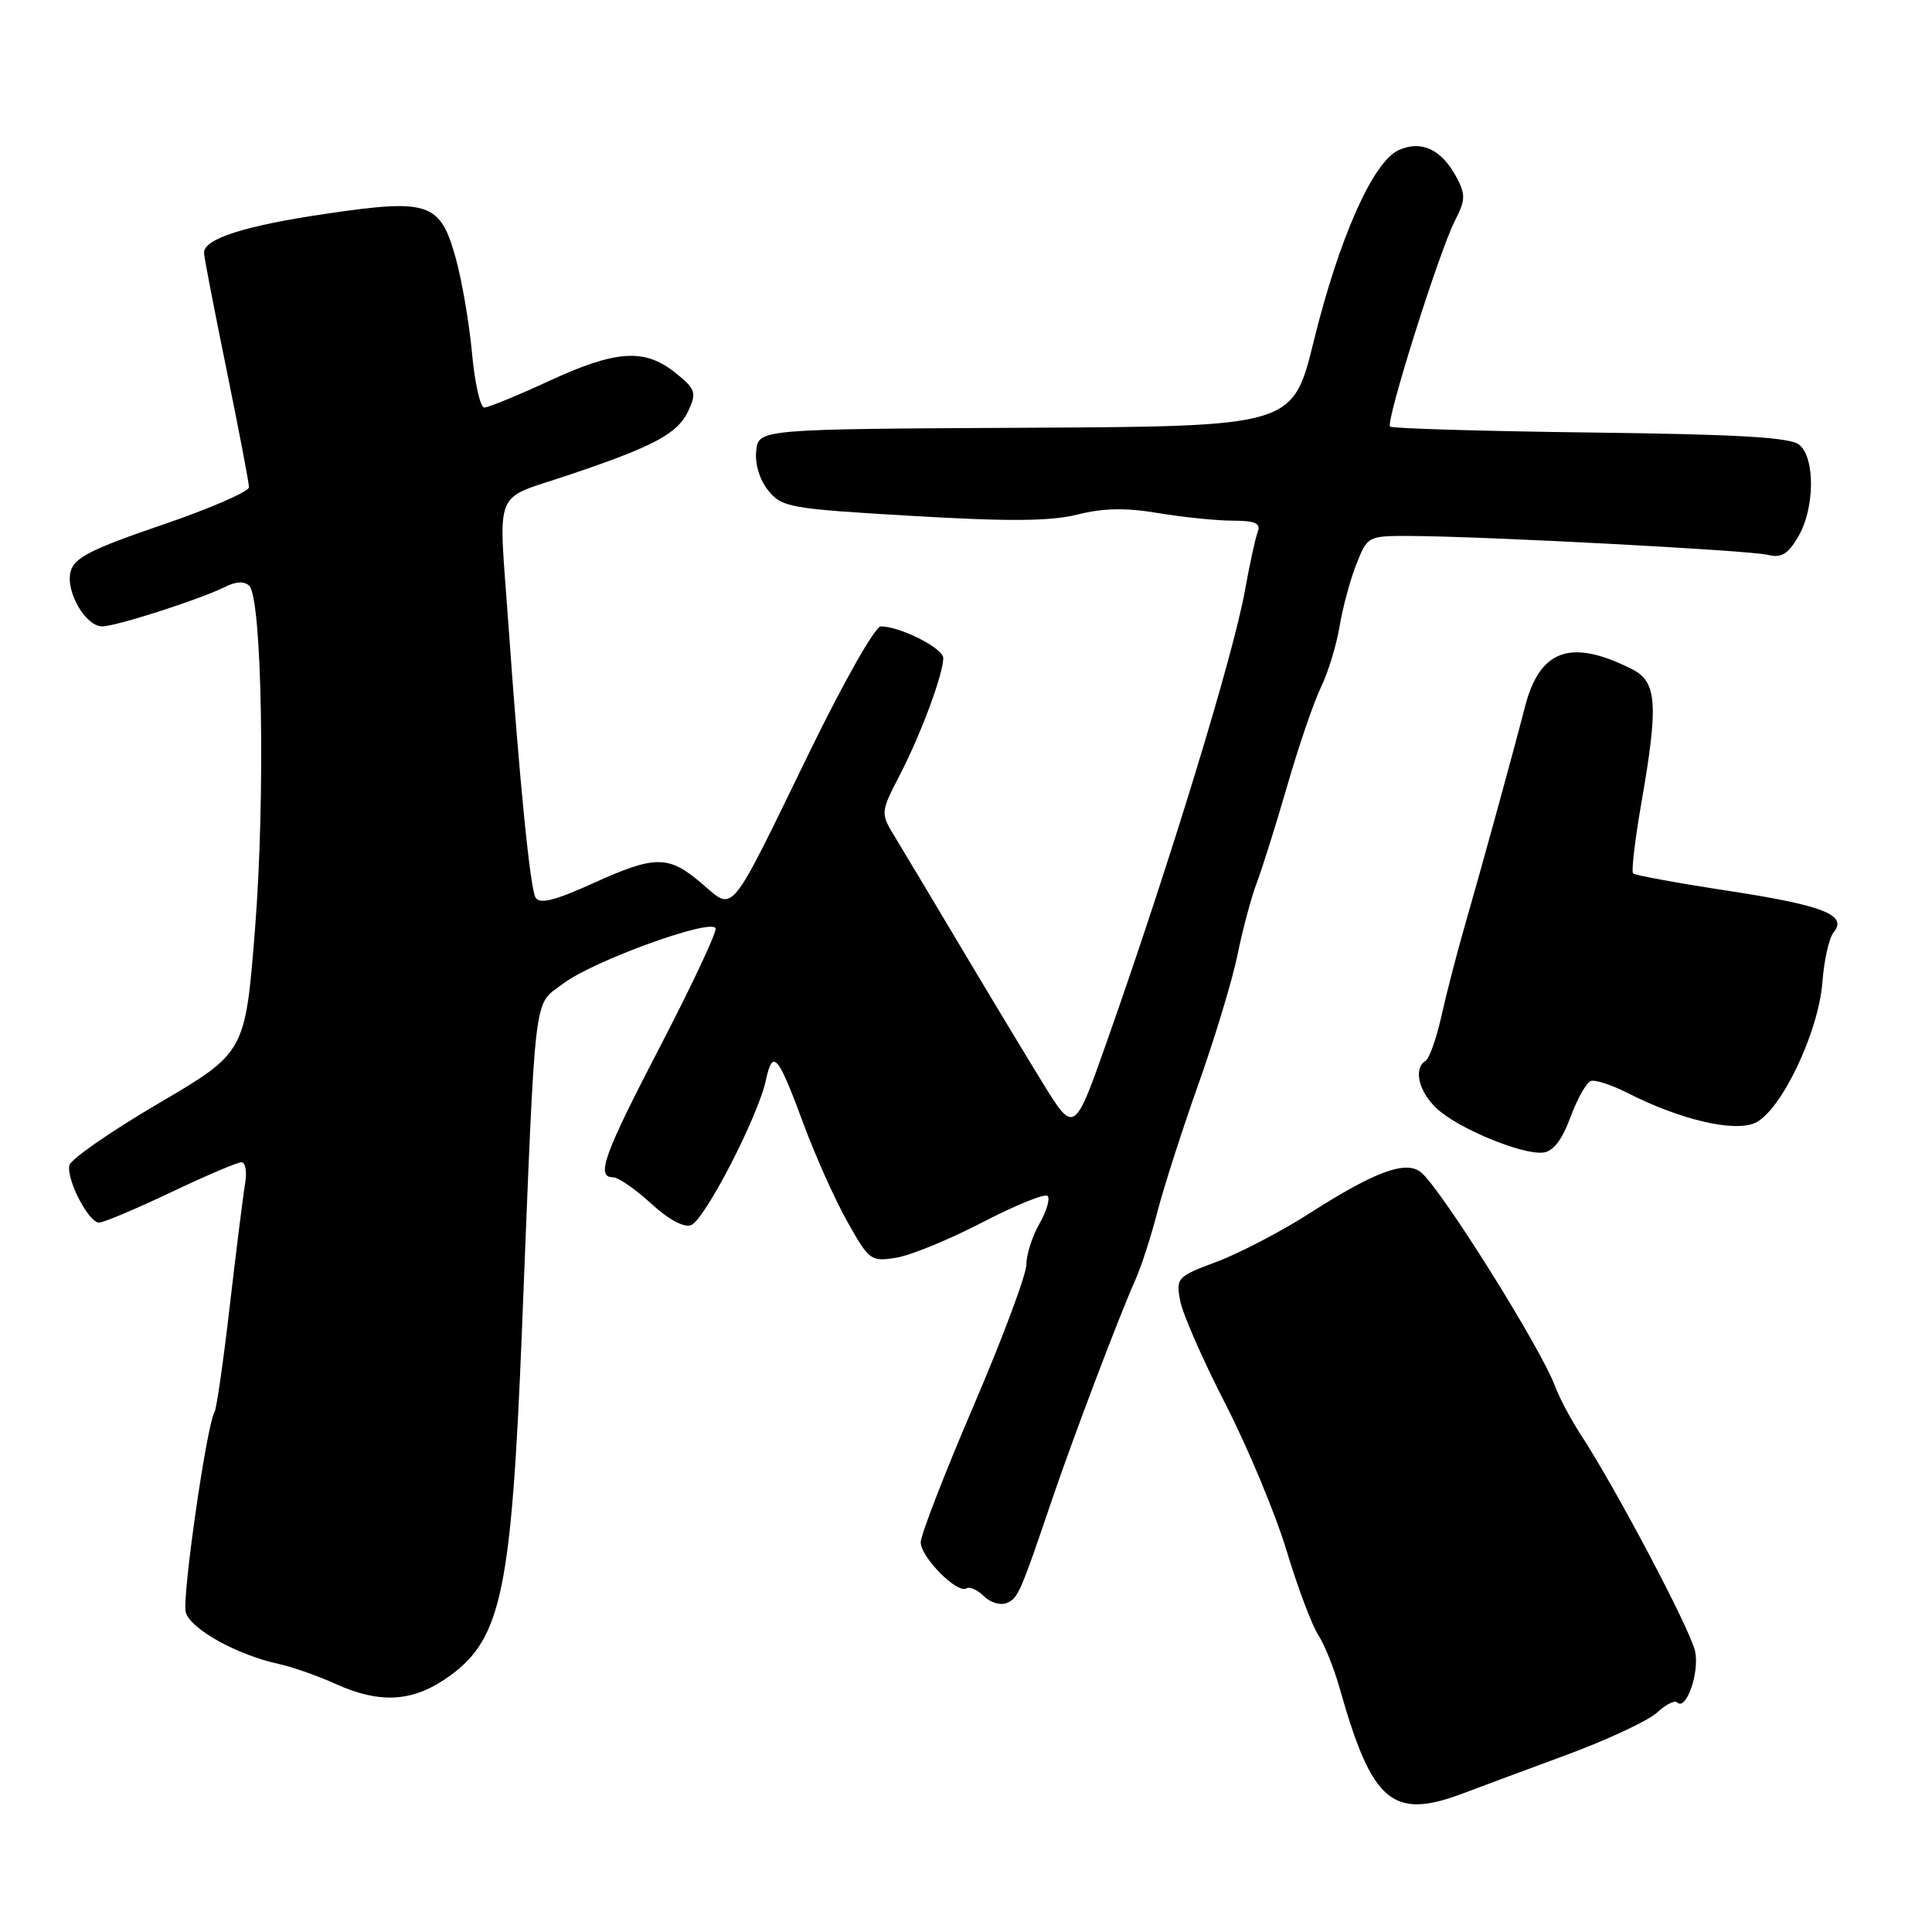 <?xml version="1.0" encoding="UTF-8" standalone="no"?>
<!DOCTYPE svg PUBLIC "-//W3C//DTD SVG 1.1//EN" "http://www.w3.org/Graphics/SVG/1.1/DTD/svg11.dtd" >
<svg xmlns="http://www.w3.org/2000/svg" xmlns:xlink="http://www.w3.org/1999/xlink" version="1.1" viewBox="0 0 256 256">
 <g >
 <path fill="currentColor"
d=" M 194.00 237.58 C 195.93 236.85 202.00 234.59 207.50 232.56 C 213.00 230.53 218.43 227.99 219.57 226.92 C 220.71 225.86 221.92 225.25 222.24 225.58 C 223.41 226.74 225.19 221.70 224.62 218.85 C 224.06 216.06 214.15 197.28 209.40 190.00 C 208.14 188.07 206.63 185.23 206.05 183.67 C 204.11 178.49 190.94 157.49 188.28 155.33 C 186.29 153.72 182.18 155.23 173.62 160.71 C 169.84 163.14 164.28 166.04 161.27 167.17 C 155.97 169.15 155.81 169.32 156.38 172.36 C 156.70 174.09 159.39 180.22 162.36 186.00 C 165.33 191.78 168.97 200.51 170.46 205.41 C 171.94 210.31 173.83 215.34 174.65 216.60 C 175.48 217.85 176.76 221.04 177.51 223.69 C 181.82 238.93 184.51 241.19 194.00 237.58 Z  M 59.74 221.96 C 66.43 217.04 67.78 210.55 69.15 176.50 C 71.02 129.99 70.61 133.40 74.63 130.33 C 78.55 127.34 94.33 121.62 94.82 123.01 C 94.99 123.50 91.73 130.46 87.57 138.47 C 79.98 153.07 78.92 156.00 81.25 156.00 C 81.94 156.01 84.19 157.57 86.27 159.47 C 88.56 161.58 90.63 162.70 91.57 162.34 C 93.38 161.64 100.43 147.99 101.48 143.15 C 102.39 138.92 103.07 139.72 106.50 149.00 C 108.02 153.12 110.61 158.91 112.27 161.86 C 115.17 167.03 115.39 167.20 118.77 166.65 C 120.70 166.34 125.84 164.22 130.21 161.95 C 134.58 159.68 138.45 158.11 138.81 158.47 C 139.17 158.83 138.68 160.49 137.73 162.15 C 136.78 163.80 136.00 166.24 136.00 167.56 C 136.00 168.88 132.85 177.31 129.00 186.29 C 125.15 195.27 122.00 203.40 122.00 204.36 C 122.00 206.33 126.84 211.22 128.05 210.47 C 128.48 210.20 129.52 210.66 130.35 211.49 C 131.17 212.32 132.52 212.74 133.33 212.43 C 134.88 211.83 135.16 211.20 139.30 199.00 C 142.14 190.62 148.40 174.10 150.48 169.50 C 151.22 167.85 152.53 163.80 153.38 160.50 C 154.24 157.20 156.70 149.55 158.85 143.50 C 161.00 137.45 163.31 129.80 163.98 126.50 C 164.65 123.20 165.79 118.92 166.52 117.00 C 167.25 115.08 169.09 109.22 170.60 104.00 C 172.11 98.78 174.12 92.92 175.06 91.00 C 175.99 89.08 177.09 85.47 177.50 83.00 C 177.91 80.53 178.91 76.81 179.73 74.75 C 181.20 71.03 181.27 71.00 186.86 71.02 C 196.44 71.05 231.83 72.92 234.24 73.52 C 236.01 73.97 236.90 73.45 238.26 71.14 C 240.46 67.42 240.55 60.70 238.42 58.94 C 237.23 57.95 230.40 57.55 210.75 57.31 C 196.40 57.13 184.45 56.78 184.19 56.52 C 183.58 55.91 190.67 33.40 192.76 29.30 C 194.19 26.51 194.22 25.78 192.99 23.48 C 191.01 19.78 188.33 18.53 185.32 19.90 C 181.92 21.45 177.44 31.54 174.08 45.20 C 171.30 56.50 171.30 56.50 135.90 56.68 C 100.50 56.86 100.50 56.86 100.20 59.76 C 100.02 61.49 100.66 63.60 101.81 65.01 C 103.61 67.23 104.66 67.42 120.88 68.36 C 133.73 69.12 139.23 69.07 142.77 68.18 C 146.18 67.32 149.17 67.26 153.50 67.99 C 156.80 68.54 161.24 68.99 163.36 68.99 C 166.32 69.00 167.08 69.34 166.66 70.46 C 166.35 71.26 165.59 74.74 164.97 78.21 C 163.40 86.93 155.01 114.36 146.71 137.89 C 142.34 150.28 142.34 150.28 138.10 143.39 C 135.77 139.60 130.92 131.55 127.32 125.50 C 123.72 119.45 119.84 112.97 118.71 111.11 C 116.63 107.72 116.63 107.72 119.27 102.61 C 122.06 97.21 124.96 89.38 124.99 87.20 C 125.00 85.90 119.28 83.00 116.71 83.00 C 115.96 83.00 111.76 90.41 107.18 99.82 C 96.47 121.82 97.33 120.77 92.99 117.07 C 88.57 113.29 86.84 113.29 78.49 117.08 C 73.52 119.33 71.51 119.83 70.97 118.95 C 70.25 117.79 68.82 103.40 67.35 82.50 C 66.06 64.23 65.19 66.37 75.30 62.96 C 86.81 59.09 89.84 57.45 91.26 54.33 C 92.32 52.01 92.14 51.52 89.47 49.38 C 85.40 46.13 81.62 46.38 72.71 50.50 C 68.54 52.43 64.70 54.00 64.17 54.00 C 63.64 54.00 62.90 50.74 62.54 46.75 C 62.17 42.76 61.20 37.12 60.39 34.21 C 58.34 26.83 56.86 26.32 43.30 28.31 C 32.46 29.90 27.00 31.64 27.03 33.50 C 27.04 34.05 28.39 41.02 30.02 49.00 C 31.65 56.98 32.99 63.98 32.99 64.56 C 33.00 65.14 27.81 67.39 21.46 69.56 C 12.00 72.79 9.82 73.91 9.35 75.76 C 8.68 78.41 11.34 83.00 13.55 83.00 C 15.37 83.00 26.58 79.39 29.77 77.79 C 31.27 77.03 32.38 76.98 33.03 77.63 C 34.73 79.33 35.17 105.60 33.80 122.98 C 32.50 139.46 32.50 139.46 21.00 146.21 C 14.68 149.92 9.36 153.61 9.19 154.41 C 8.79 156.31 11.74 162.00 13.13 162.00 C 13.72 162.00 17.99 160.20 22.62 158.00 C 27.25 155.80 31.47 154.00 31.99 154.00 C 32.52 154.00 32.74 155.24 32.49 156.75 C 32.23 158.26 31.32 165.54 30.46 172.92 C 29.61 180.30 28.69 186.70 28.42 187.13 C 27.39 188.80 24.10 211.67 24.61 213.62 C 25.19 215.82 31.34 219.26 36.88 220.47 C 38.75 220.88 42.12 222.06 44.38 223.09 C 50.49 225.86 54.87 225.54 59.74 221.96 Z  M 208.09 148.04 C 209.00 145.59 210.21 143.43 210.79 143.24 C 211.37 143.04 213.57 143.76 215.68 144.83 C 222.63 148.38 229.79 150.05 232.56 148.79 C 235.99 147.23 240.98 136.78 241.48 130.12 C 241.70 127.23 242.36 124.28 242.95 123.56 C 244.87 121.25 241.66 119.98 229.01 118.04 C 222.32 117.02 216.64 115.98 216.39 115.73 C 216.15 115.48 216.63 111.33 217.47 106.51 C 219.78 93.29 219.57 90.34 216.25 88.67 C 208.14 84.58 204.03 86.03 202.06 93.67 C 200.57 99.50 196.56 114.08 194.00 123.00 C 192.97 126.58 191.61 131.86 190.97 134.75 C 190.32 137.64 189.39 140.26 188.90 140.56 C 187.26 141.58 187.97 144.62 190.36 146.87 C 193.17 149.51 201.68 153.04 204.48 152.72 C 205.81 152.57 206.98 151.06 208.09 148.04 Z "/>
</g>
</svg>
